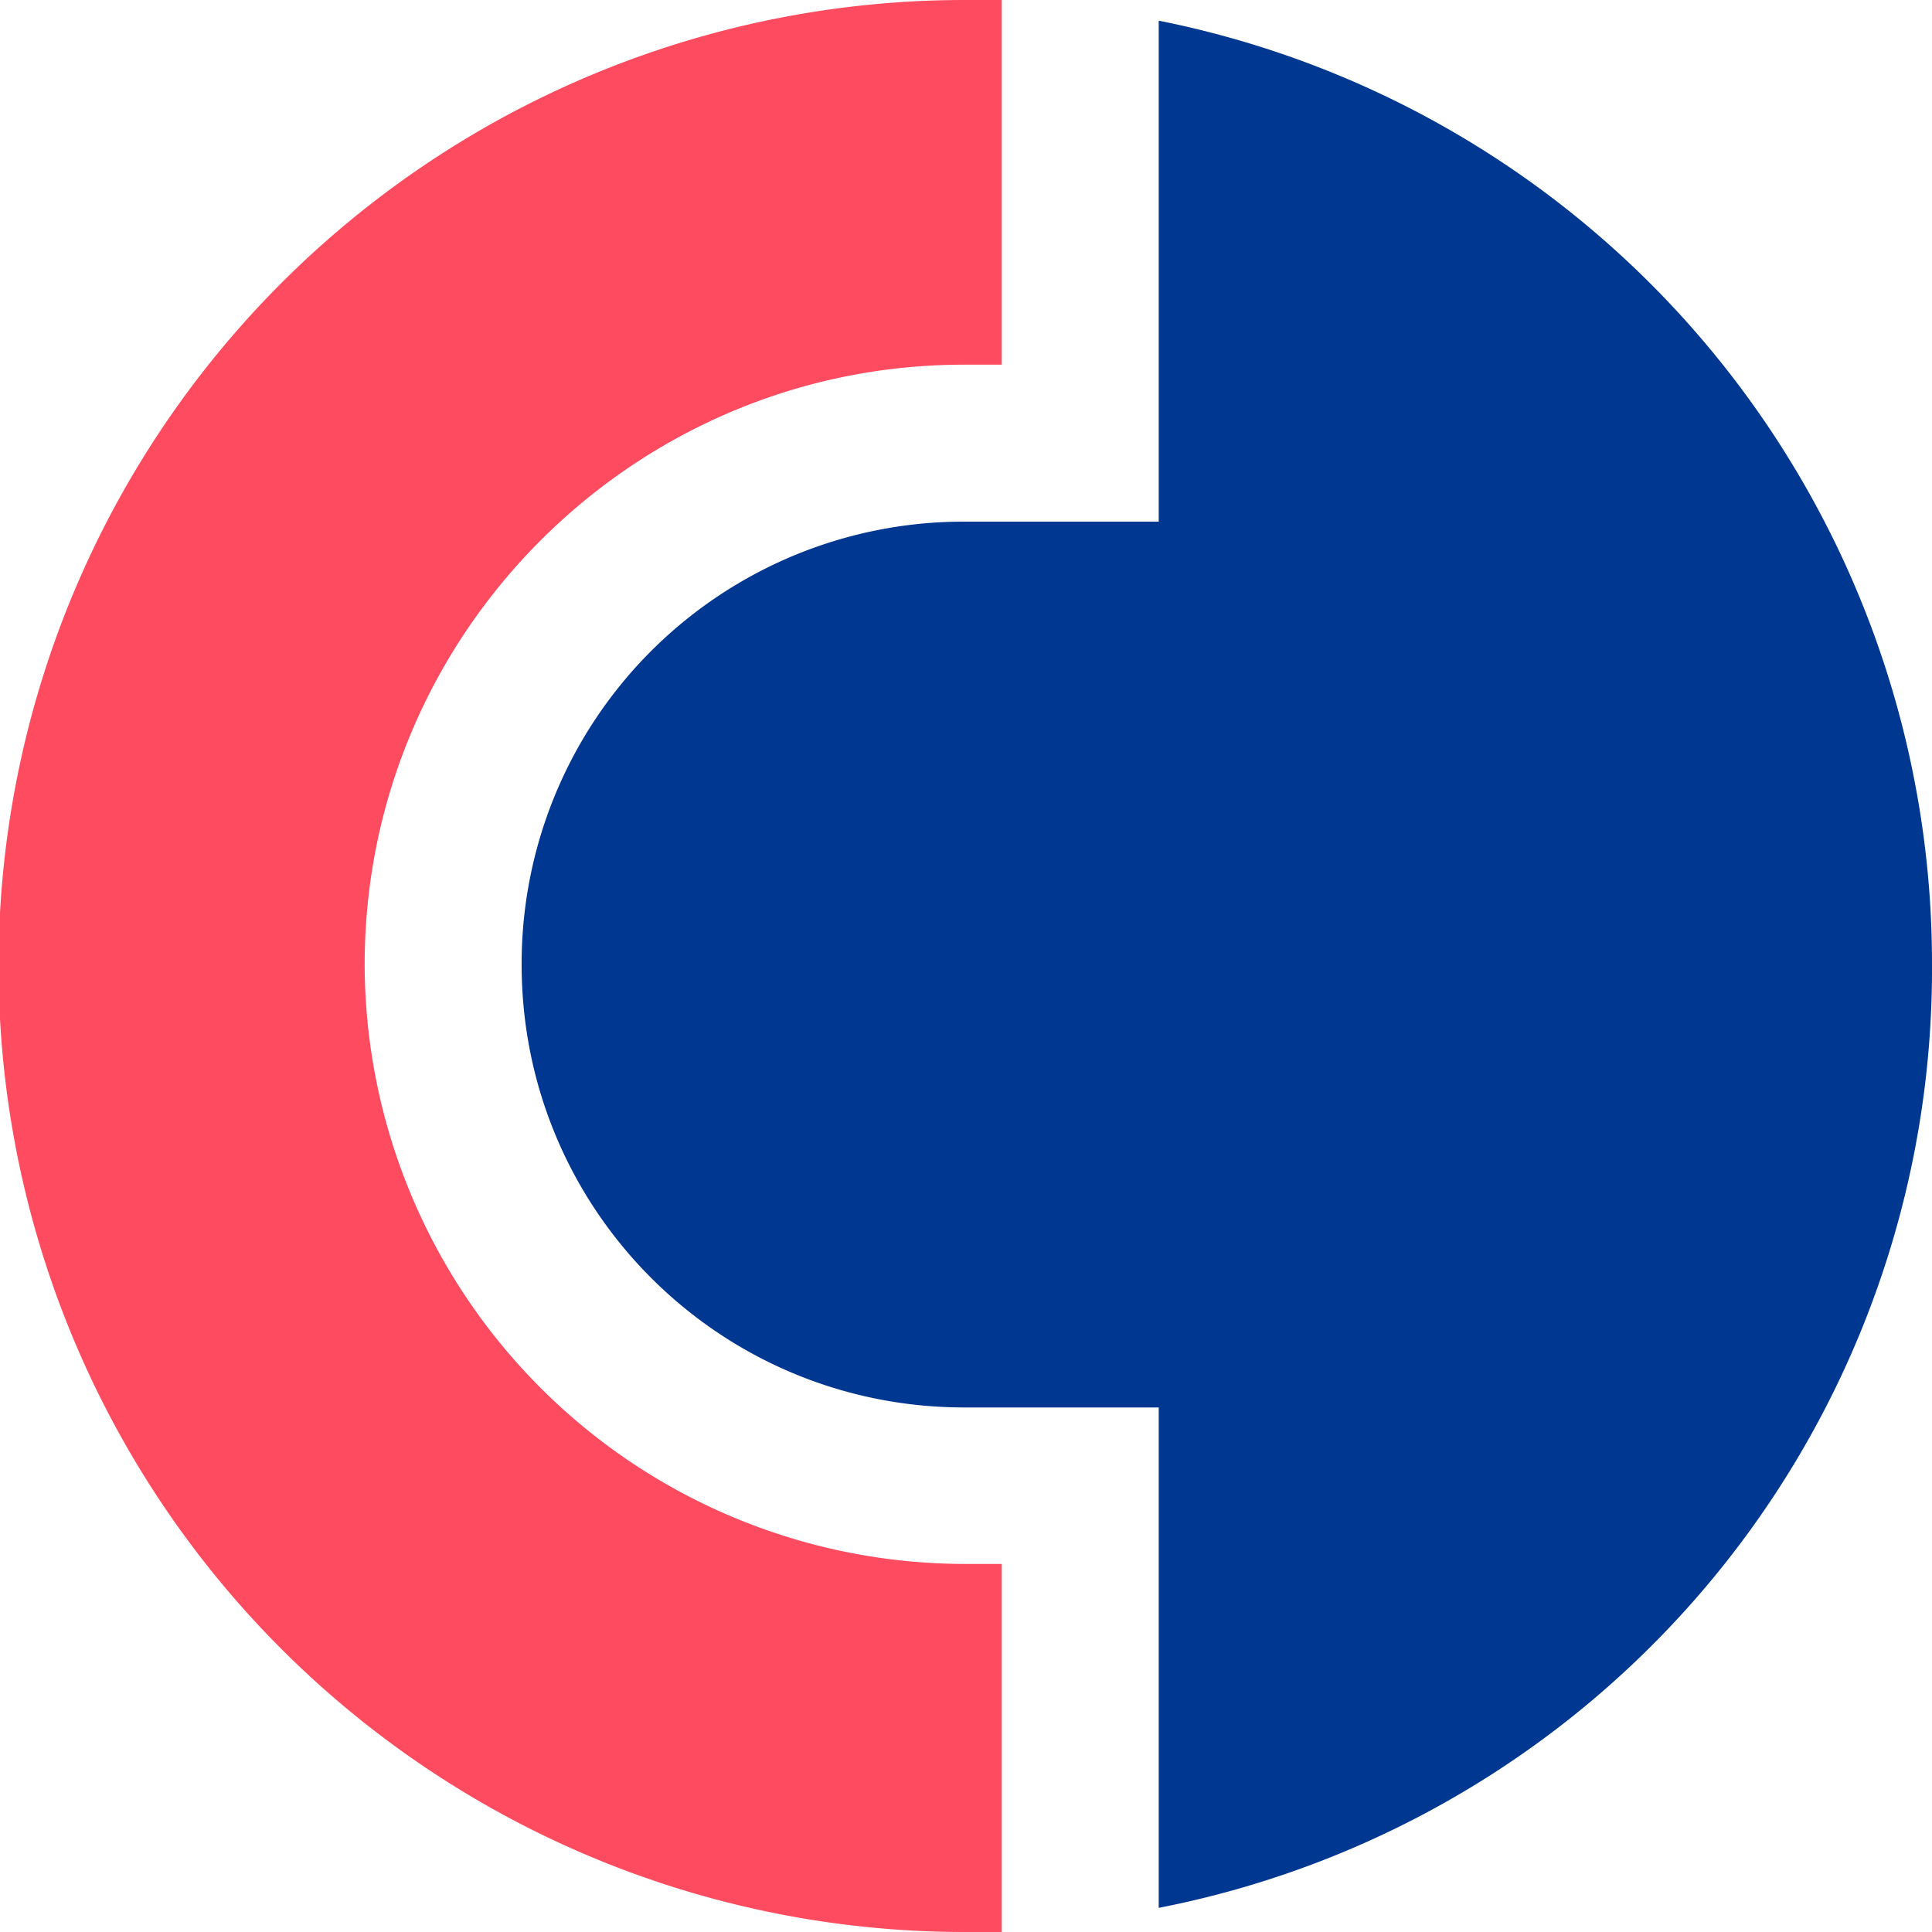 <svg xmlns="http://www.w3.org/2000/svg" width="40" height="40" fill="none"><path fill="#003791" d="M23.99.43V10.8h-4.02a9.15 9.15 0 0 0-9.17 9.17c0 5.07 4.09 9.17 9.17 9.17h4.02V39.5A19.8 19.8 0 0 0 40 19.97 19.9 19.9 0 0 0 24 .43Z"/><path fill="#FF4B5F" d="M19.97 32.38A12.44 12.44 0 0 1 7.55 19.97c0-6.85 5.57-12.42 12.41-12.42h.78V0h-.77a20 20 0 0 0 0 40h.77v-7.62h-.77Z"/></svg>